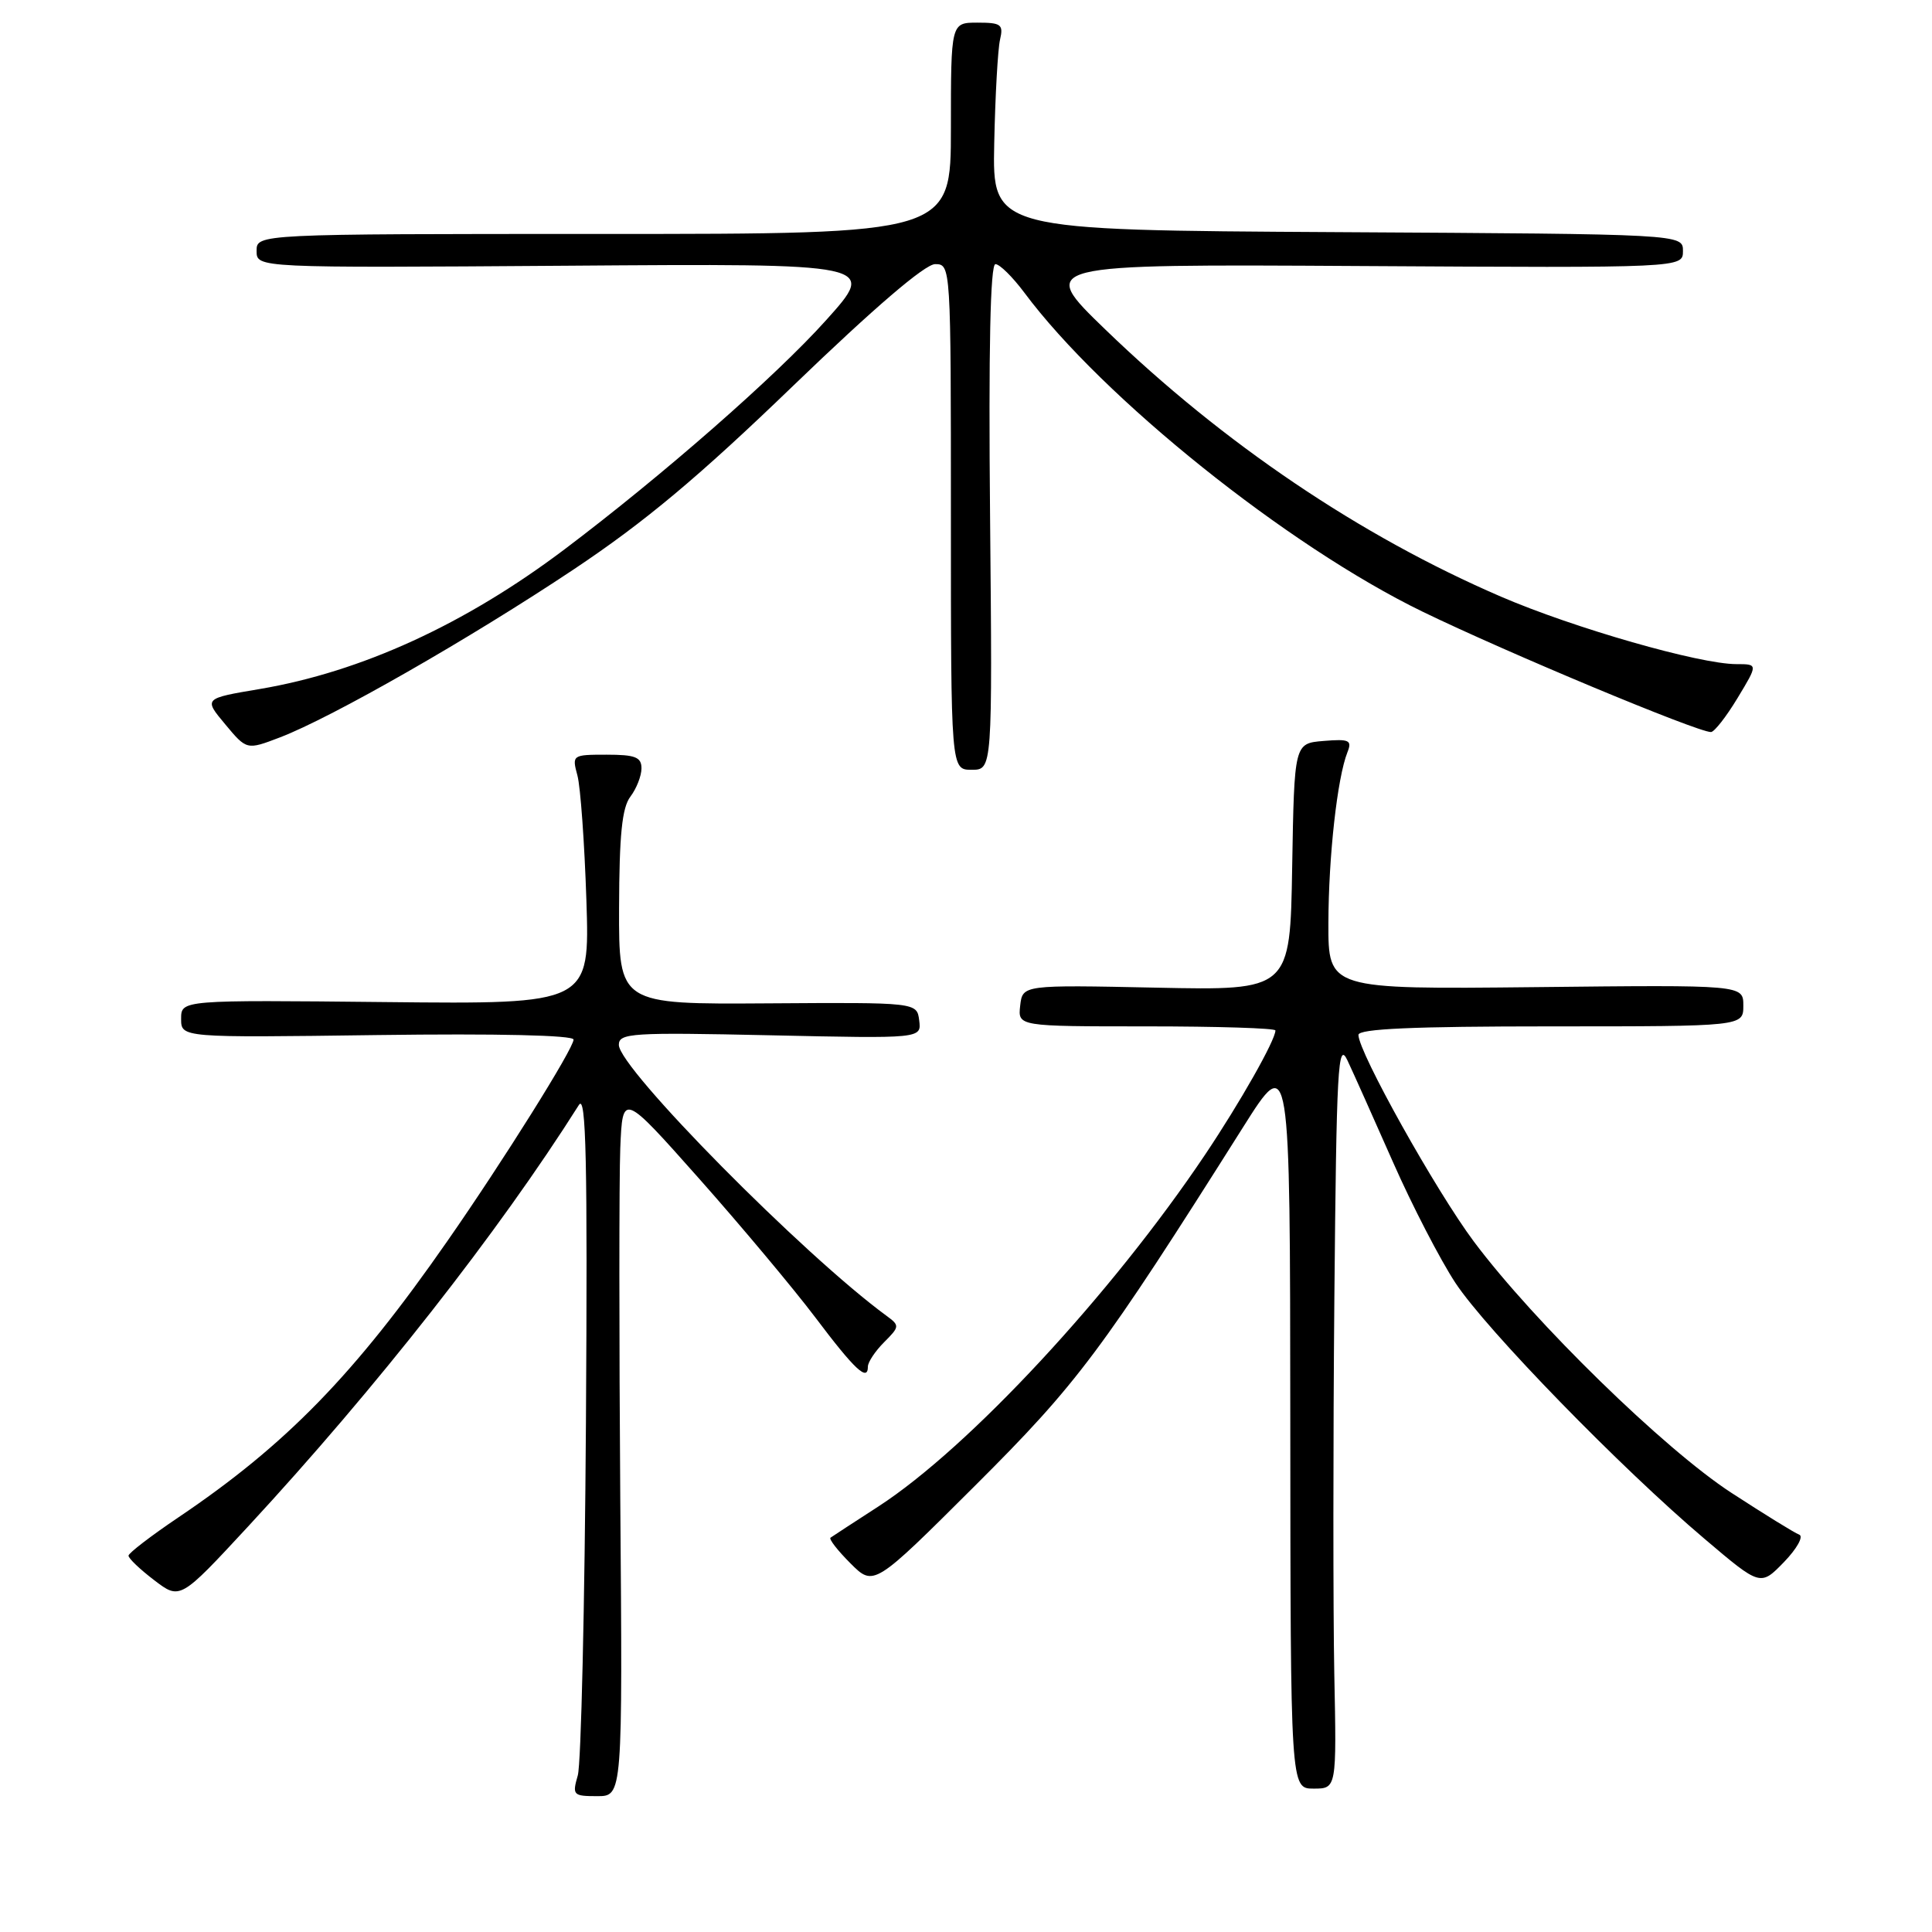<?xml version="1.0" encoding="UTF-8" standalone="no"?>
<!DOCTYPE svg PUBLIC "-//W3C//DTD SVG 1.1//EN" "http://www.w3.org/Graphics/SVG/1.1/DTD/svg11.dtd" >
<svg xmlns="http://www.w3.org/2000/svg" xmlns:xlink="http://www.w3.org/1999/xlink" version="1.1" viewBox="0 0 256 256">
 <g >
 <path fill="currentColor"
d=" M 82.19 198.75 C 82.03 177.16 82.03 156.18 82.19 152.13 C 82.50 144.76 82.50 144.76 92.65 156.19 C 98.23 162.48 105.15 170.75 108.03 174.56 C 113.25 181.49 115.00 183.13 115.00 181.08 C 115.00 180.49 115.97 179.03 117.15 177.85 C 119.21 175.79 119.23 175.64 117.48 174.36 C 106.49 166.32 82.00 141.54 82.00 138.45 C 82.00 136.89 83.67 136.78 102.05 137.18 C 122.10 137.62 122.10 137.62 121.80 135.22 C 121.50 132.82 121.50 132.82 101.75 132.95 C 82.00 133.08 82.00 133.08 82.03 120.29 C 82.06 110.63 82.42 107.02 83.53 105.56 C 84.34 104.49 85.00 102.80 85.00 101.81 C 85.00 100.32 84.17 100.00 80.38 100.00 C 75.83 100.00 75.78 100.04 76.51 102.75 C 76.92 104.26 77.45 111.70 77.70 119.28 C 78.15 133.06 78.15 133.06 51.08 132.78 C 24.00 132.50 24.00 132.50 24.00 135.00 C 24.00 137.50 24.00 137.50 50.00 137.15 C 65.92 136.94 76.00 137.17 76.00 137.75 C 76.00 138.94 66.67 153.84 59.27 164.46 C 46.99 182.12 37.90 191.45 23.64 201.06 C 20.02 203.50 17.05 205.78 17.03 206.13 C 17.01 206.48 18.54 207.94 20.43 209.38 C 23.86 212.00 23.86 212.00 32.89 202.25 C 49.85 183.92 66.07 163.25 76.71 146.41 C 77.66 144.90 77.86 153.79 77.64 188.50 C 77.48 212.70 77.00 233.74 76.56 235.25 C 75.81 237.86 75.93 238.00 79.13 238.00 C 82.50 238.00 82.50 238.00 82.19 198.75 Z  M 176.80 221.75 C 176.64 213.36 176.64 190.97 176.81 172.00 C 177.09 141.39 177.29 137.84 178.54 140.50 C 179.32 142.15 182.03 148.22 184.58 153.99 C 187.12 159.75 190.85 166.95 192.85 169.99 C 196.96 176.22 214.78 194.53 225.89 203.93 C 233.27 210.19 233.27 210.19 236.39 206.98 C 238.10 205.21 239.01 203.58 238.41 203.35 C 237.80 203.13 233.75 200.62 229.41 197.80 C 220.54 192.03 203.29 175.20 195.30 164.52 C 190.27 157.79 180.00 139.41 180.00 137.13 C 180.00 136.32 187.27 136.00 205.50 136.00 C 231.00 136.00 231.00 136.00 231.00 133.25 C 231.00 130.50 231.00 130.50 203.50 130.80 C 176.00 131.09 176.00 131.09 176.02 122.30 C 176.04 113.45 177.20 103.06 178.54 99.68 C 179.18 98.08 178.79 97.90 175.38 98.18 C 171.50 98.50 171.50 98.50 171.22 114.87 C 170.95 131.24 170.95 131.24 153.22 130.87 C 135.50 130.50 135.50 130.50 135.18 133.25 C 134.87 136.00 134.87 136.00 151.93 136.00 C 161.32 136.00 169.00 136.24 169.00 136.54 C 169.00 137.82 164.33 146.07 159.68 153.00 C 147.29 171.48 128.38 191.84 116.40 199.61 C 113.15 201.71 110.30 203.57 110.05 203.75 C 109.80 203.92 110.99 205.45 112.69 207.15 C 115.78 210.24 115.78 210.24 129.19 196.87 C 142.81 183.29 145.93 179.12 164.72 149.35 C 170.94 139.50 170.94 139.50 170.97 188.25 C 171.00 237.00 171.00 237.00 174.05 237.00 C 177.11 237.00 177.11 237.00 176.80 221.75 Z  M 131.19 68.50 C 130.98 46.22 131.22 35.00 131.90 35.00 C 132.46 35.00 134.17 36.69 135.71 38.75 C 146.14 52.76 170.59 72.35 188.50 81.05 C 199.64 86.46 224.89 97.00 226.71 97.00 C 227.15 97.00 228.74 94.97 230.23 92.50 C 232.95 88.00 232.95 88.00 230.08 88.00 C 225.21 88.00 208.57 83.23 198.91 79.07 C 180.23 71.02 162.11 58.78 146.46 43.66 C 137.50 35.00 137.50 35.00 180.25 35.25 C 223.00 35.50 223.00 35.50 223.00 33.26 C 223.00 31.02 223.00 31.02 177.25 30.76 C 131.50 30.50 131.50 30.50 131.74 19.00 C 131.87 12.68 132.22 6.49 132.51 5.25 C 132.98 3.24 132.66 3.00 129.52 3.00 C 126.00 3.00 126.00 3.00 126.00 17.00 C 126.00 31.00 126.00 31.00 80.00 31.00 C 34.00 31.00 34.00 31.00 34.00 33.25 C 34.00 35.50 34.00 35.50 75.11 35.21 C 116.22 34.91 116.22 34.91 109.45 42.44 C 102.77 49.88 87.81 62.98 74.79 72.80 C 61.62 82.73 47.88 89.02 34.41 91.30 C 26.98 92.55 26.98 92.55 29.84 95.97 C 32.69 99.39 32.69 99.39 37.09 97.71 C 43.97 95.08 62.26 84.62 76.00 75.46 C 85.46 69.15 92.55 63.22 105.16 51.06 C 115.85 40.76 122.57 35.00 123.91 35.00 C 125.99 35.00 126.00 35.19 126.00 68.50 C 126.00 102.00 126.00 102.00 128.75 102.00 C 131.50 102.00 131.50 102.00 131.19 68.50 Z "/>
</g>
</svg>